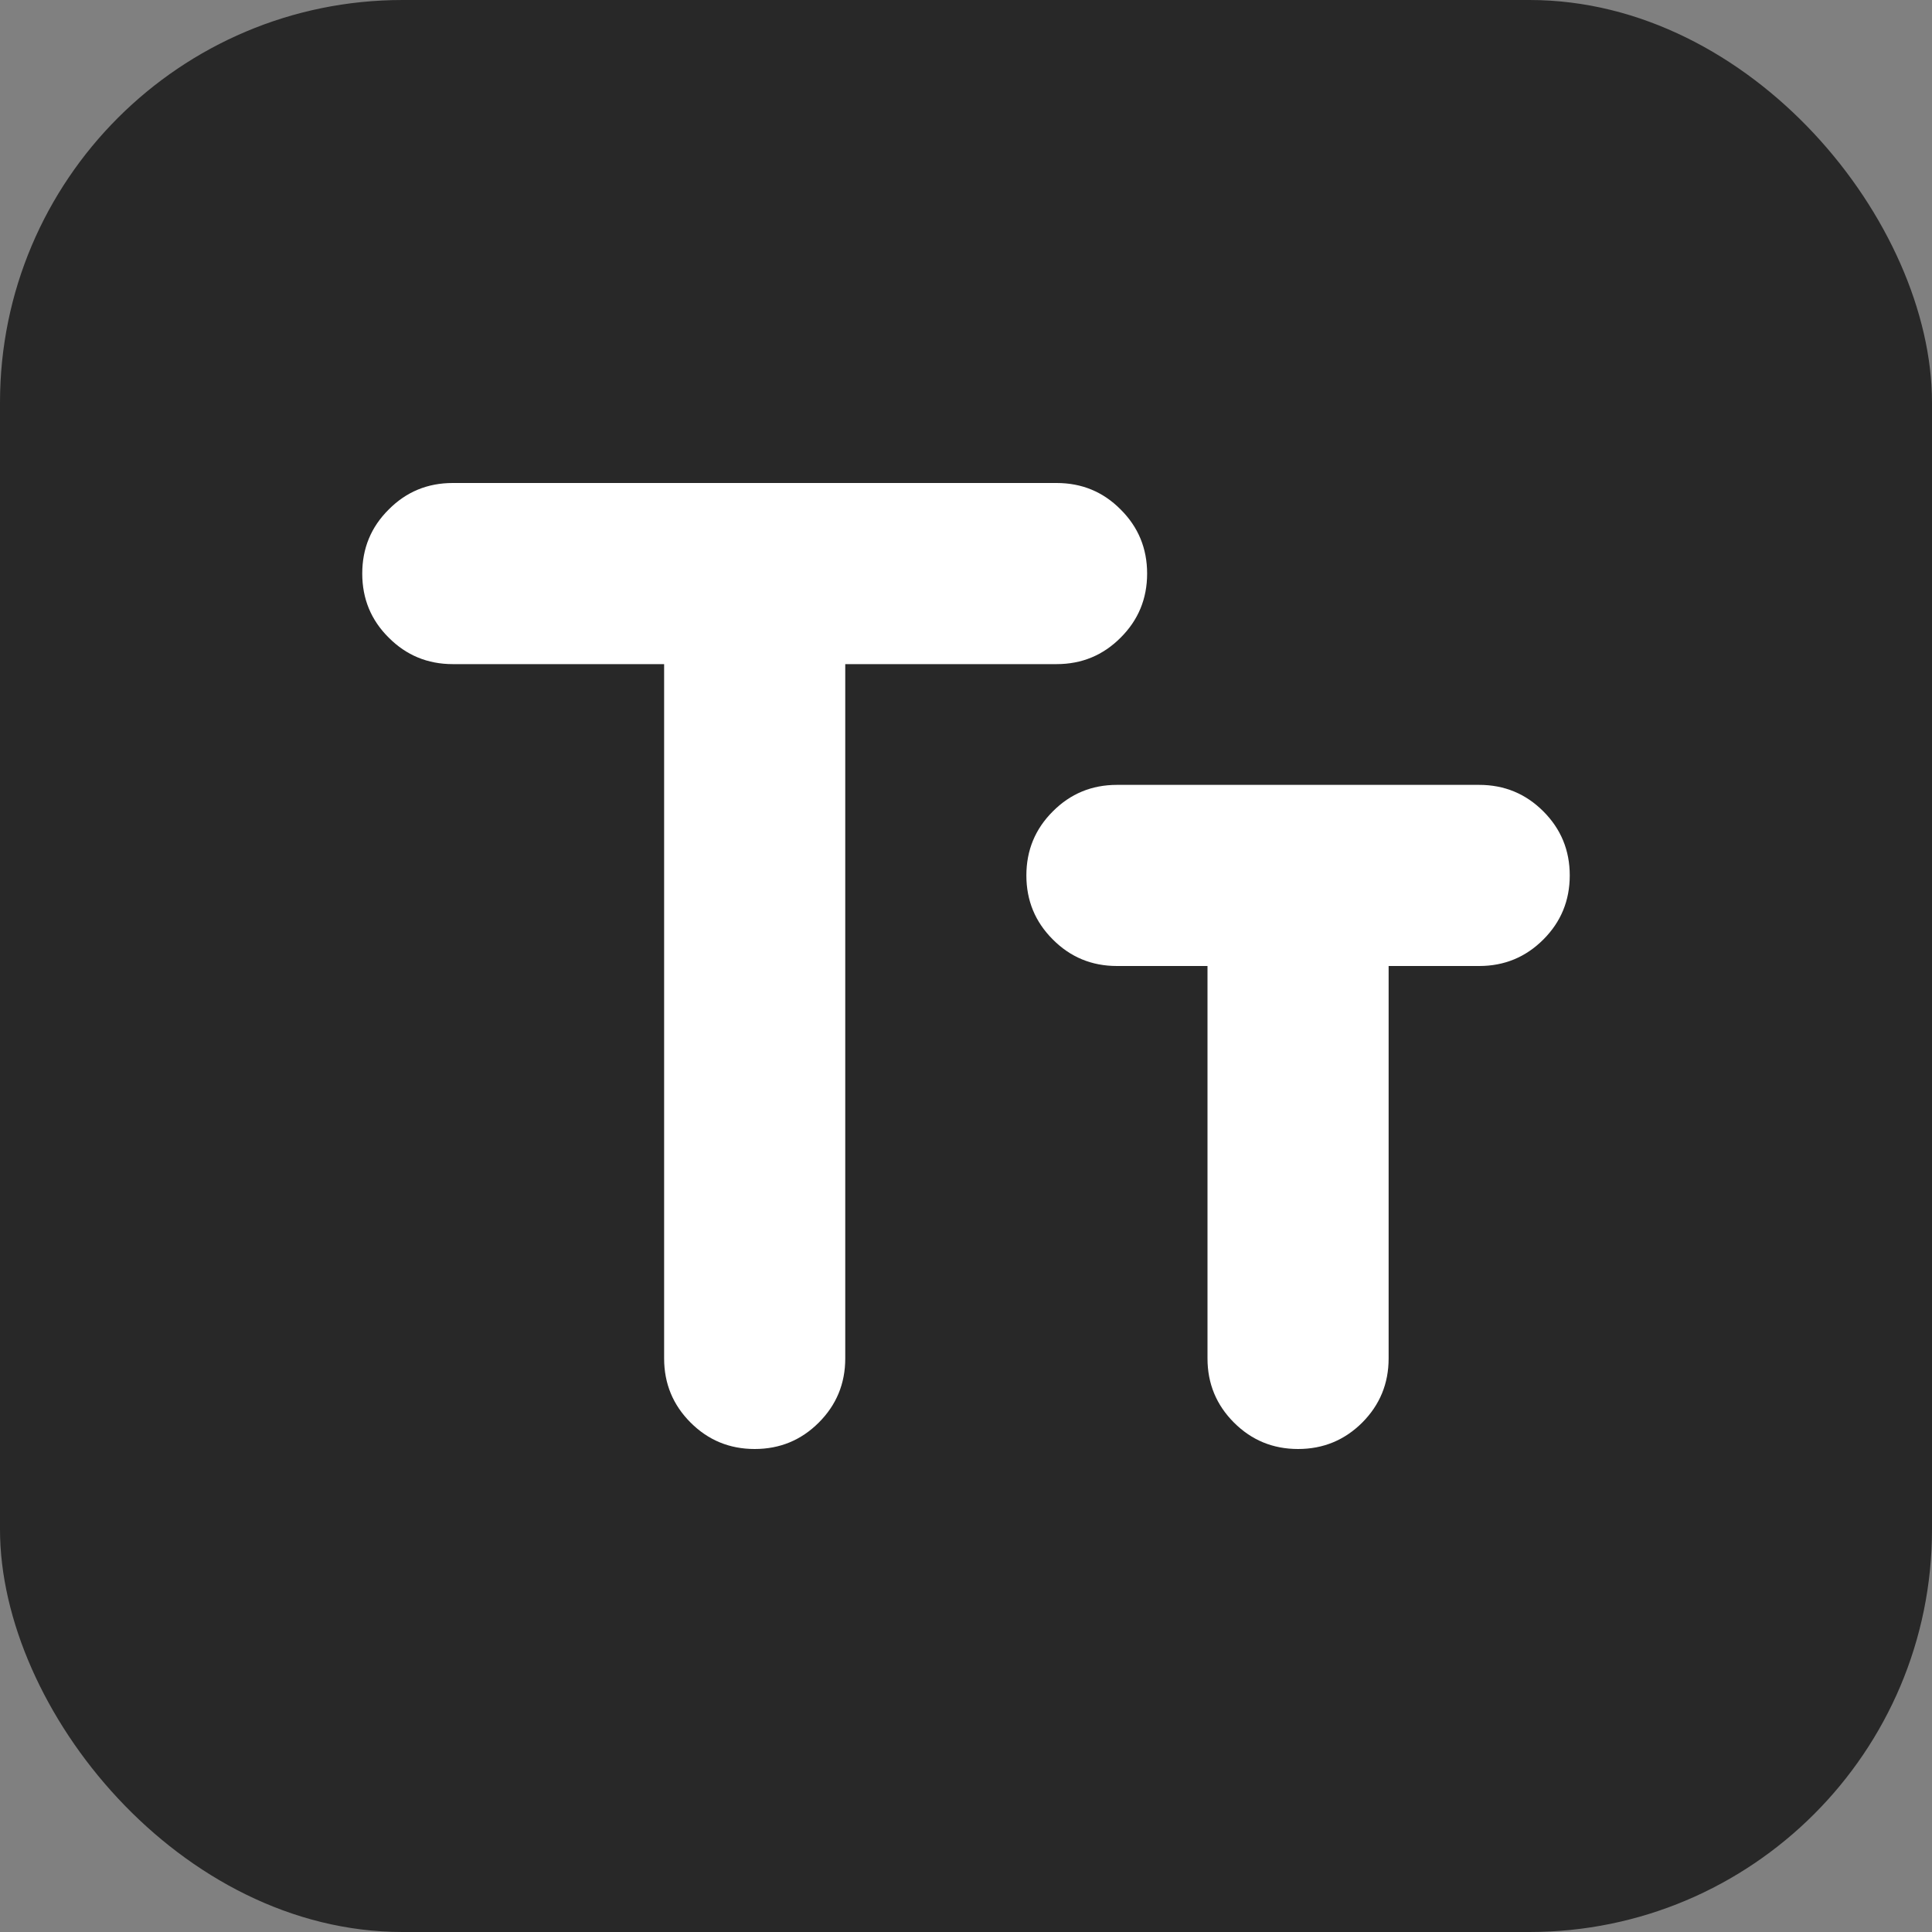 <svg width="24" height="24" viewBox="0 0 24 24" fill="none" xmlns="http://www.w3.org/2000/svg">
<rect x="0" y="0" width="24" height="24" fill="#808080" stroke="none"/>
<rect width="24" height="24" rx="5" fill="#282828"/>
<path d="M9.375 18C9.062 18 8.797 17.89 8.579 17.672C8.36 17.453 8.25 17.188 8.25 16.875V8.25H5.625C5.312 8.25 5.047 8.14 4.829 7.921C4.609 7.703 4.5 7.438 4.5 7.125C4.5 6.812 4.609 6.547 4.829 6.329C5.047 6.109 5.312 6 5.625 6H13.125C13.438 6 13.703 6.109 13.921 6.329C14.14 6.547 14.25 6.812 14.25 7.125C14.25 7.438 14.14 7.703 13.921 7.921C13.703 8.14 13.438 8.25 13.125 8.25H10.5V16.875C10.5 17.188 10.39 17.453 10.171 17.672C9.953 17.89 9.688 18 9.375 18ZM16.125 18C15.812 18 15.547 17.89 15.329 17.672C15.11 17.453 15 17.188 15 16.875V12H13.875C13.562 12 13.297 11.89 13.079 11.671C12.86 11.453 12.75 11.188 12.75 10.875C12.75 10.562 12.86 10.297 13.079 10.079C13.297 9.86 13.562 9.75 13.875 9.75H18.375C18.688 9.75 18.953 9.86 19.172 10.079C19.39 10.297 19.5 10.562 19.5 10.875C19.5 11.188 19.39 11.453 19.172 11.671C18.953 11.89 18.688 12 18.375 12H17.25V16.875C17.25 17.188 17.14 17.453 16.922 17.672C16.703 17.89 16.438 18 16.125 18Z" fill="white"/>
</svg>
